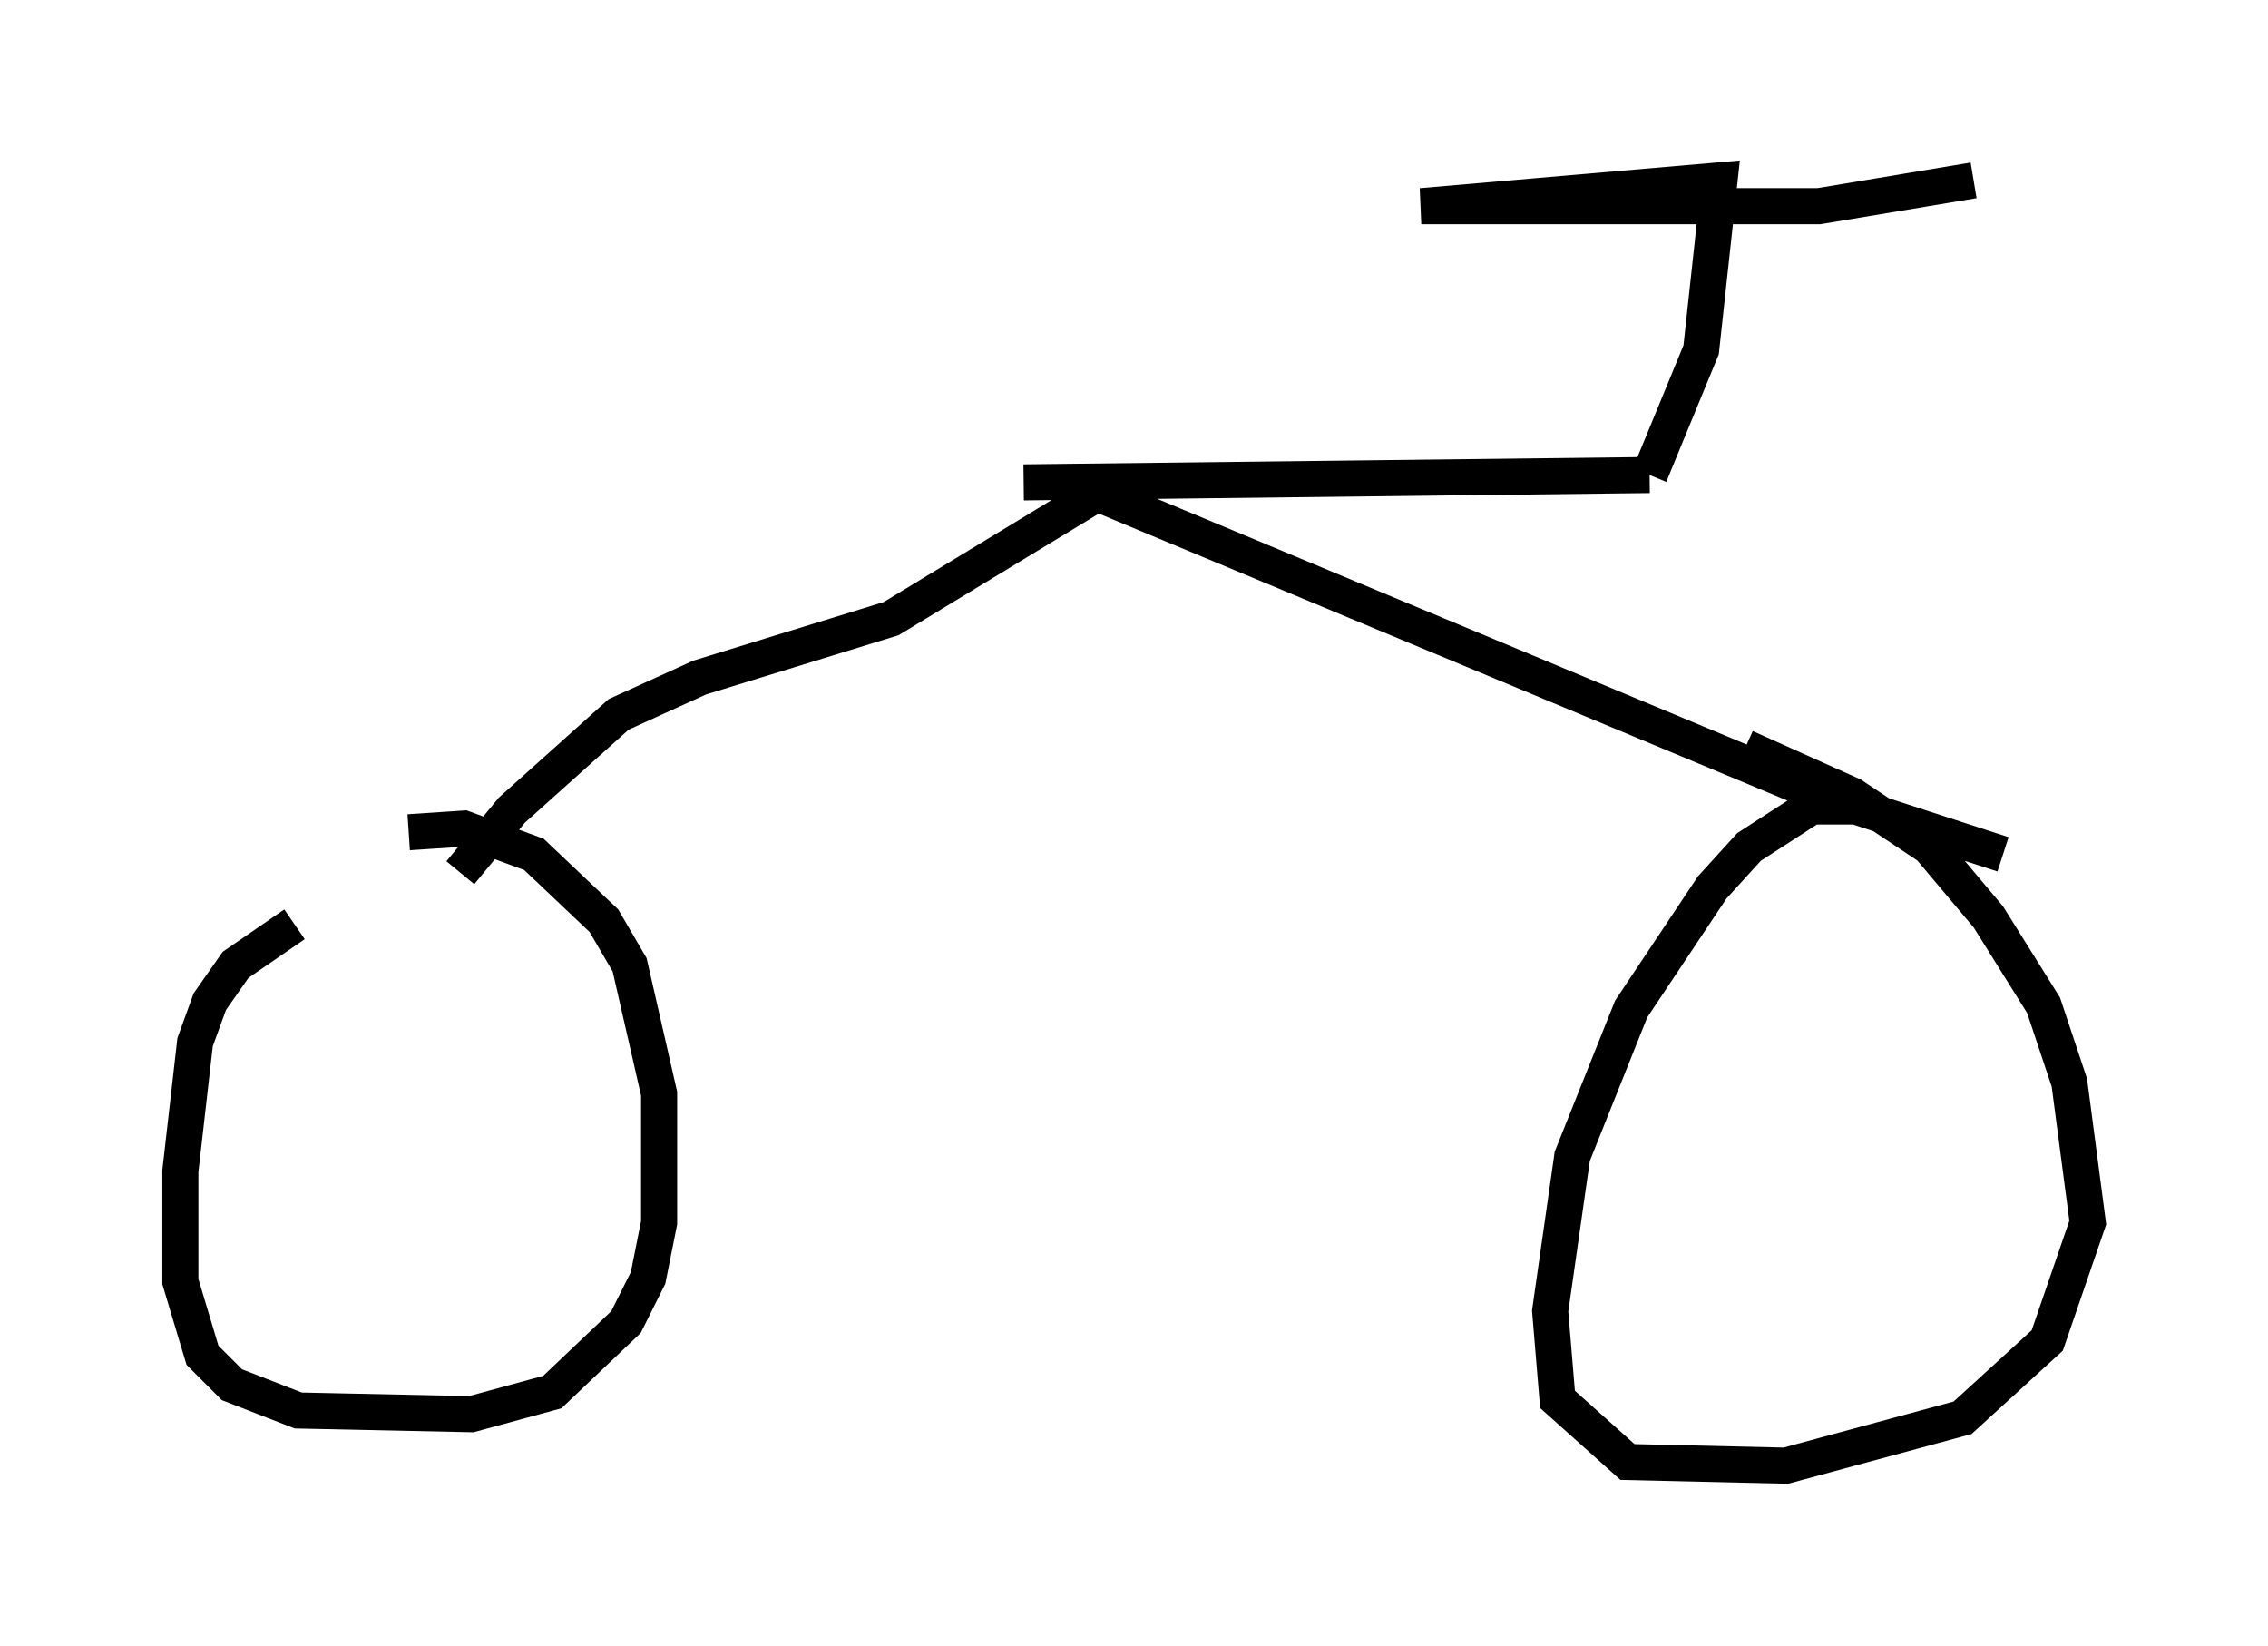 <?xml version="1.0" encoding="utf-8" ?>
<svg baseProfile="full" height="45.627" version="1.1" width="62.88" xmlns="http://www.w3.org/2000/svg" xmlns:ev="http://www.w3.org/2001/xml-events" xmlns:xlink="http://www.w3.org/1999/xlink"><defs /><rect fill="white" height="45.627" width="62.88" x="0" y="0" /><path d="M10.819, 25.621 m-2.654, 0.0 l-1.633, 1.123 -0.715, 1.021 l-0.408, 1.123 -0.408, 3.573 l0.0, 3.063 0.613, 2.042 l0.817, 0.817 1.838, 0.715 l4.798, 0.102 2.246, -0.613 l2.042, -1.94 0.613, -1.225 l0.306, -1.531 0.0, -3.573 l-0.817, -3.573 -0.715, -1.225 l-1.94, -1.838 -1.94, -0.715 l-1.531, 0.102 m-1.123, 1.735 l0.0, 0.0 m45.326, -1.123 l-4.083, -1.327 -1.225, 0.0 l-1.735, 1.123 -1.021, 1.123 l-2.246, 3.369 -1.633, 4.083 l-0.613, 4.288 0.204, 2.45 l1.94, 1.735 4.39, 0.102 l4.9, -1.327 2.348, -2.144 l1.123, -3.267 -0.51, -3.879 l-0.715, -2.144 -1.531, -2.45 l-1.633, -1.94 -2.144, -1.429 l-2.96, -1.327 m-35.627, 3.471 l1.429, -1.735 2.96, -2.654 l2.246, -1.021 5.308, -1.633 l5.717, -3.471 19.6, 8.167 m-21.642, -8.473 l17.354, -0.204 m0.0, 0.0 l1.429, -3.471 0.51, -4.696 l-8.269, 0.715 11.025, 0.0 l4.288, -0.715 " fill="none" stroke="black" stroke-width="1" /></svg>